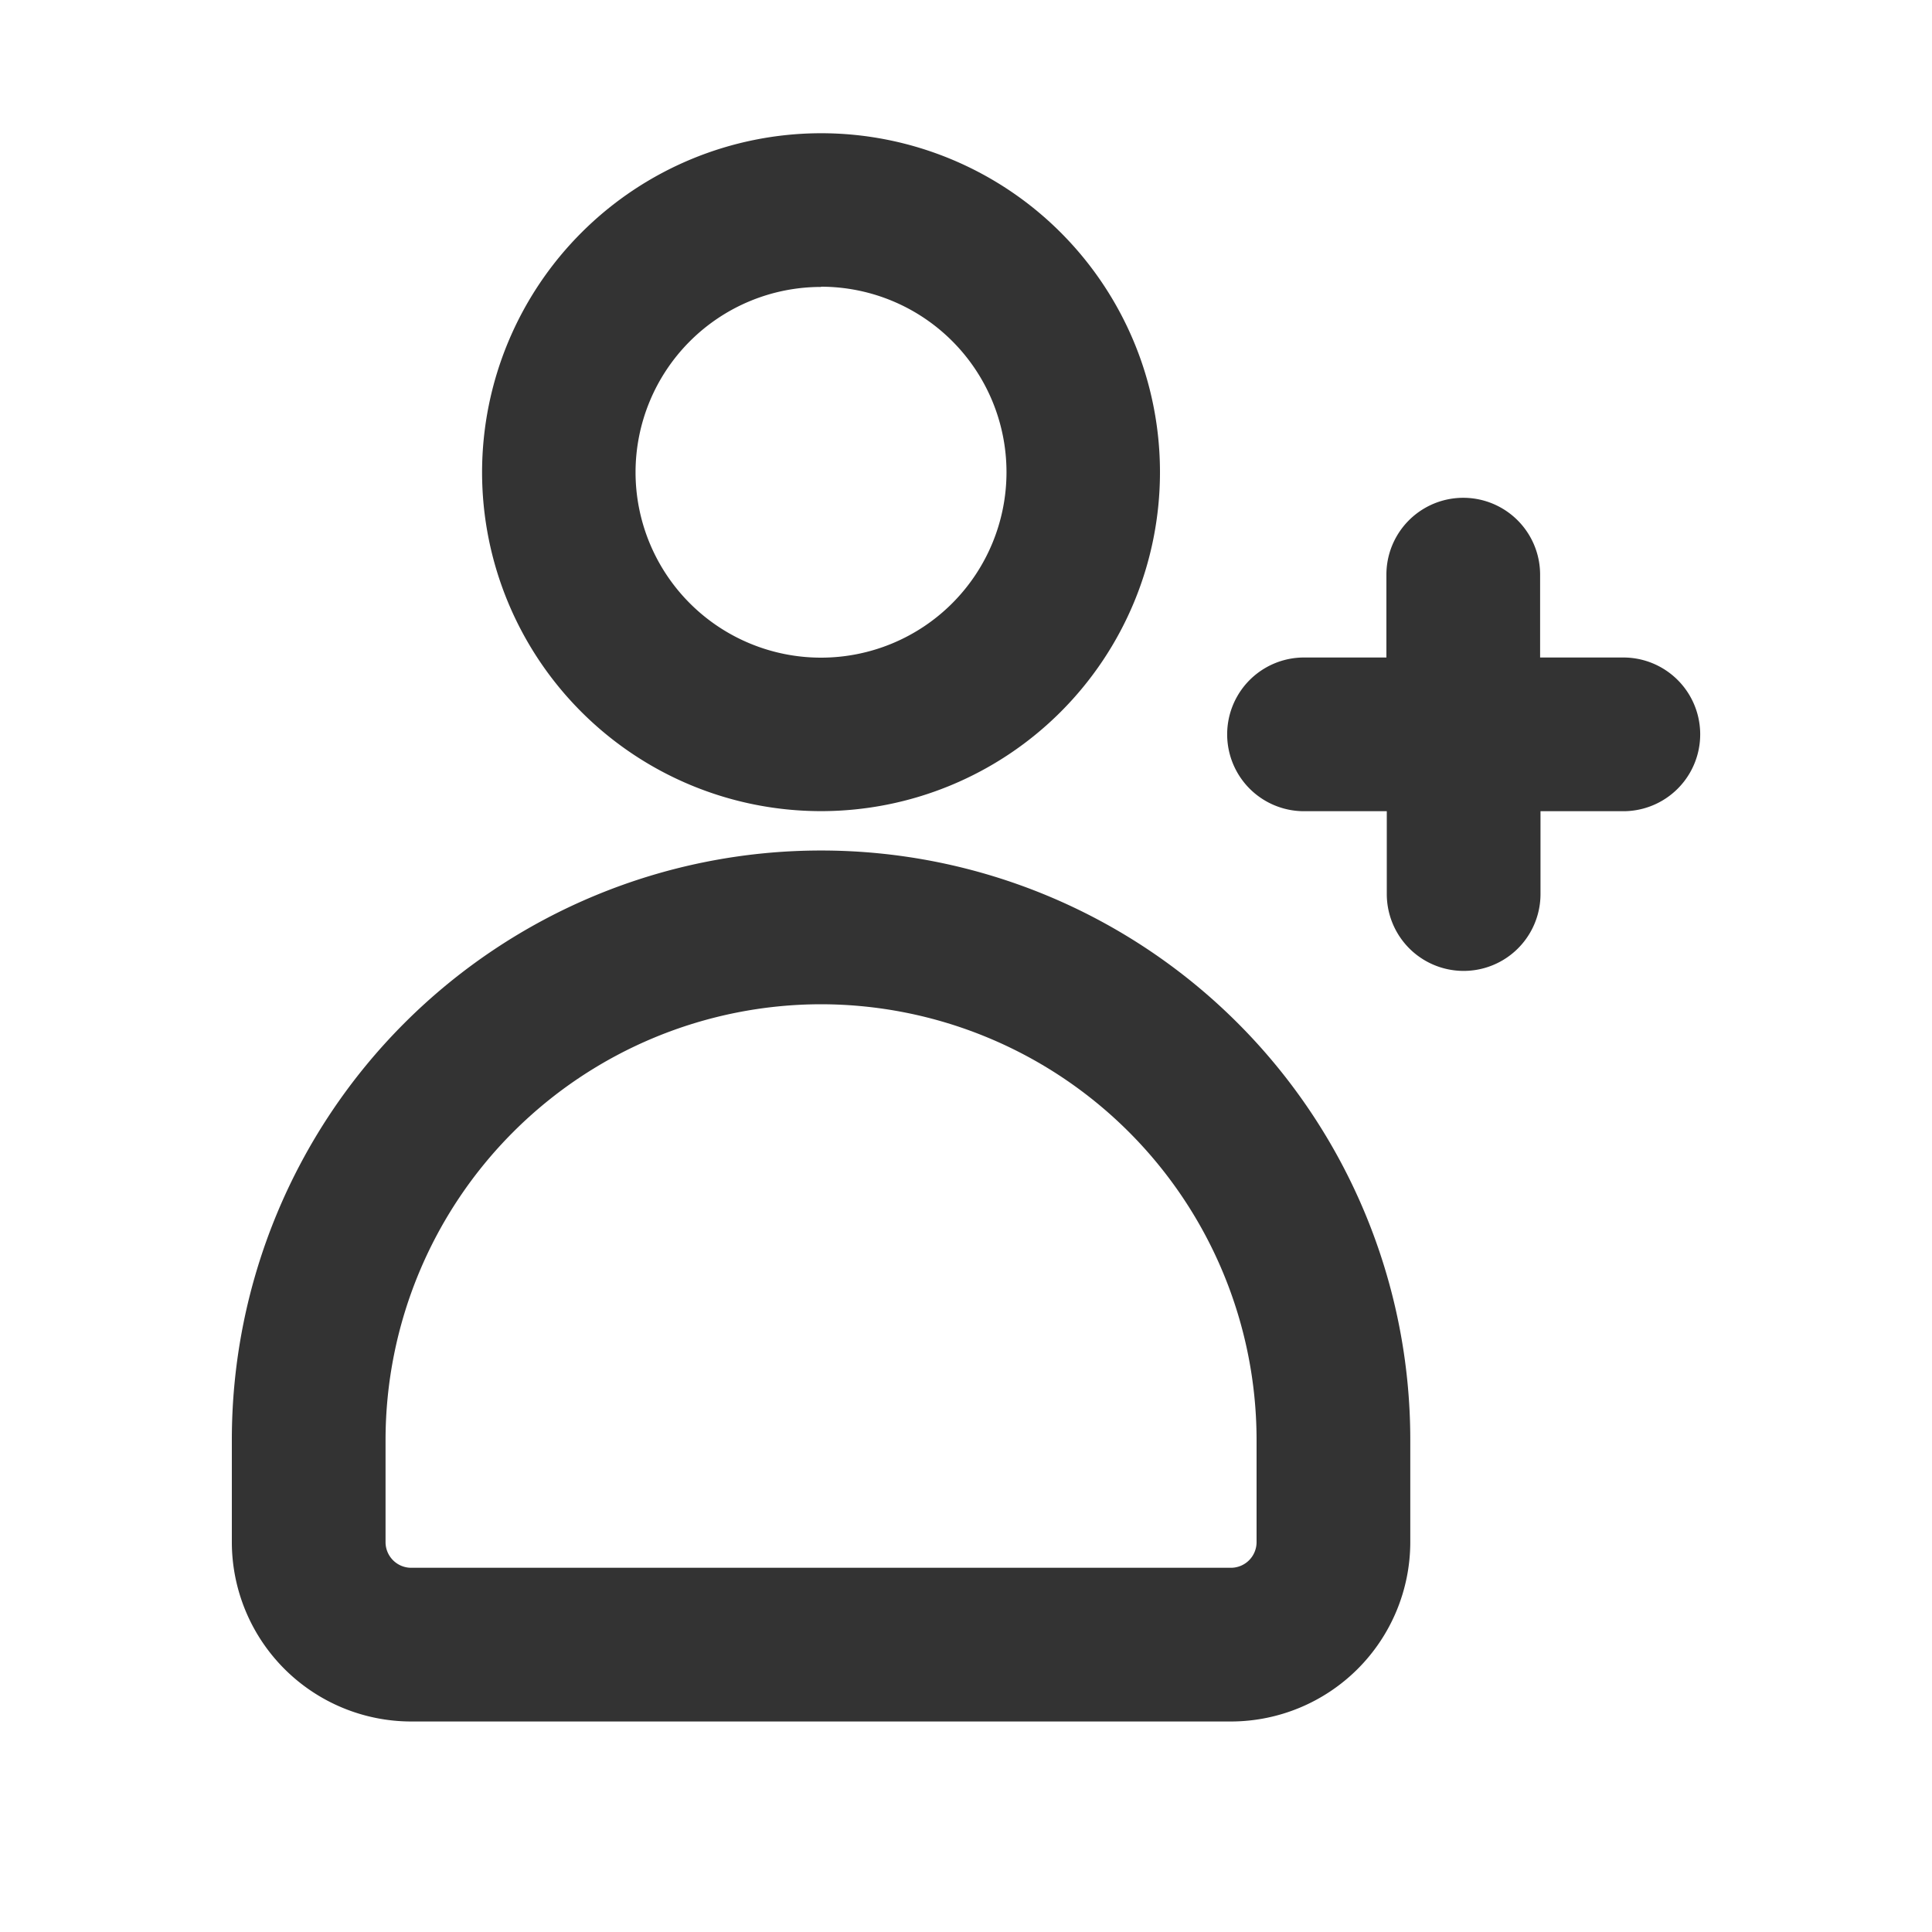 <svg xmlns="http://www.w3.org/2000/svg" width="25" height="25" viewBox="0 0 25 25">
  <g id="グループ_24" data-name="グループ 24" transform="translate(-987 552)">
    <rect id="長方形_32" data-name="長方形 32" width="25" height="25" transform="translate(987 -552)" fill="none"/>
    <path id="パス_7" data-name="パス 7" d="M4.909,4.886A4.386,4.386,0,1,0,9.295.5,4.391,4.391,0,0,0,4.909,4.886Zm4.386-2.4a2.4,2.4,0,1,1-2.4,2.4A2.4,2.4,0,0,1,9.295,2.489ZM1.671,17.406v1.326a2.323,2.323,0,0,0,2.32,2.32H14.6a2.323,2.323,0,0,0,2.32-2.32V17.406a7.624,7.624,0,0,0-15.249,0Zm7.624-5.635a5.642,5.642,0,0,1,5.636,5.635v1.326a.332.332,0,0,1-.331.331H3.991a.332.332,0,0,1-.331-.331V17.406A5.642,5.642,0,0,1,9.295,11.771Zm9.31-1.426V9.273h1.072a.994.994,0,1,0,0-1.989H18.6V6.212a.994.994,0,1,0-1.989,0V7.284H15.545a.994.994,0,0,0,0,1.989h1.071v1.072a.994.994,0,1,0,1.989,0Z" transform="translate(988.329 -550.776)" fill="#333"/>
  </g>
</svg>
